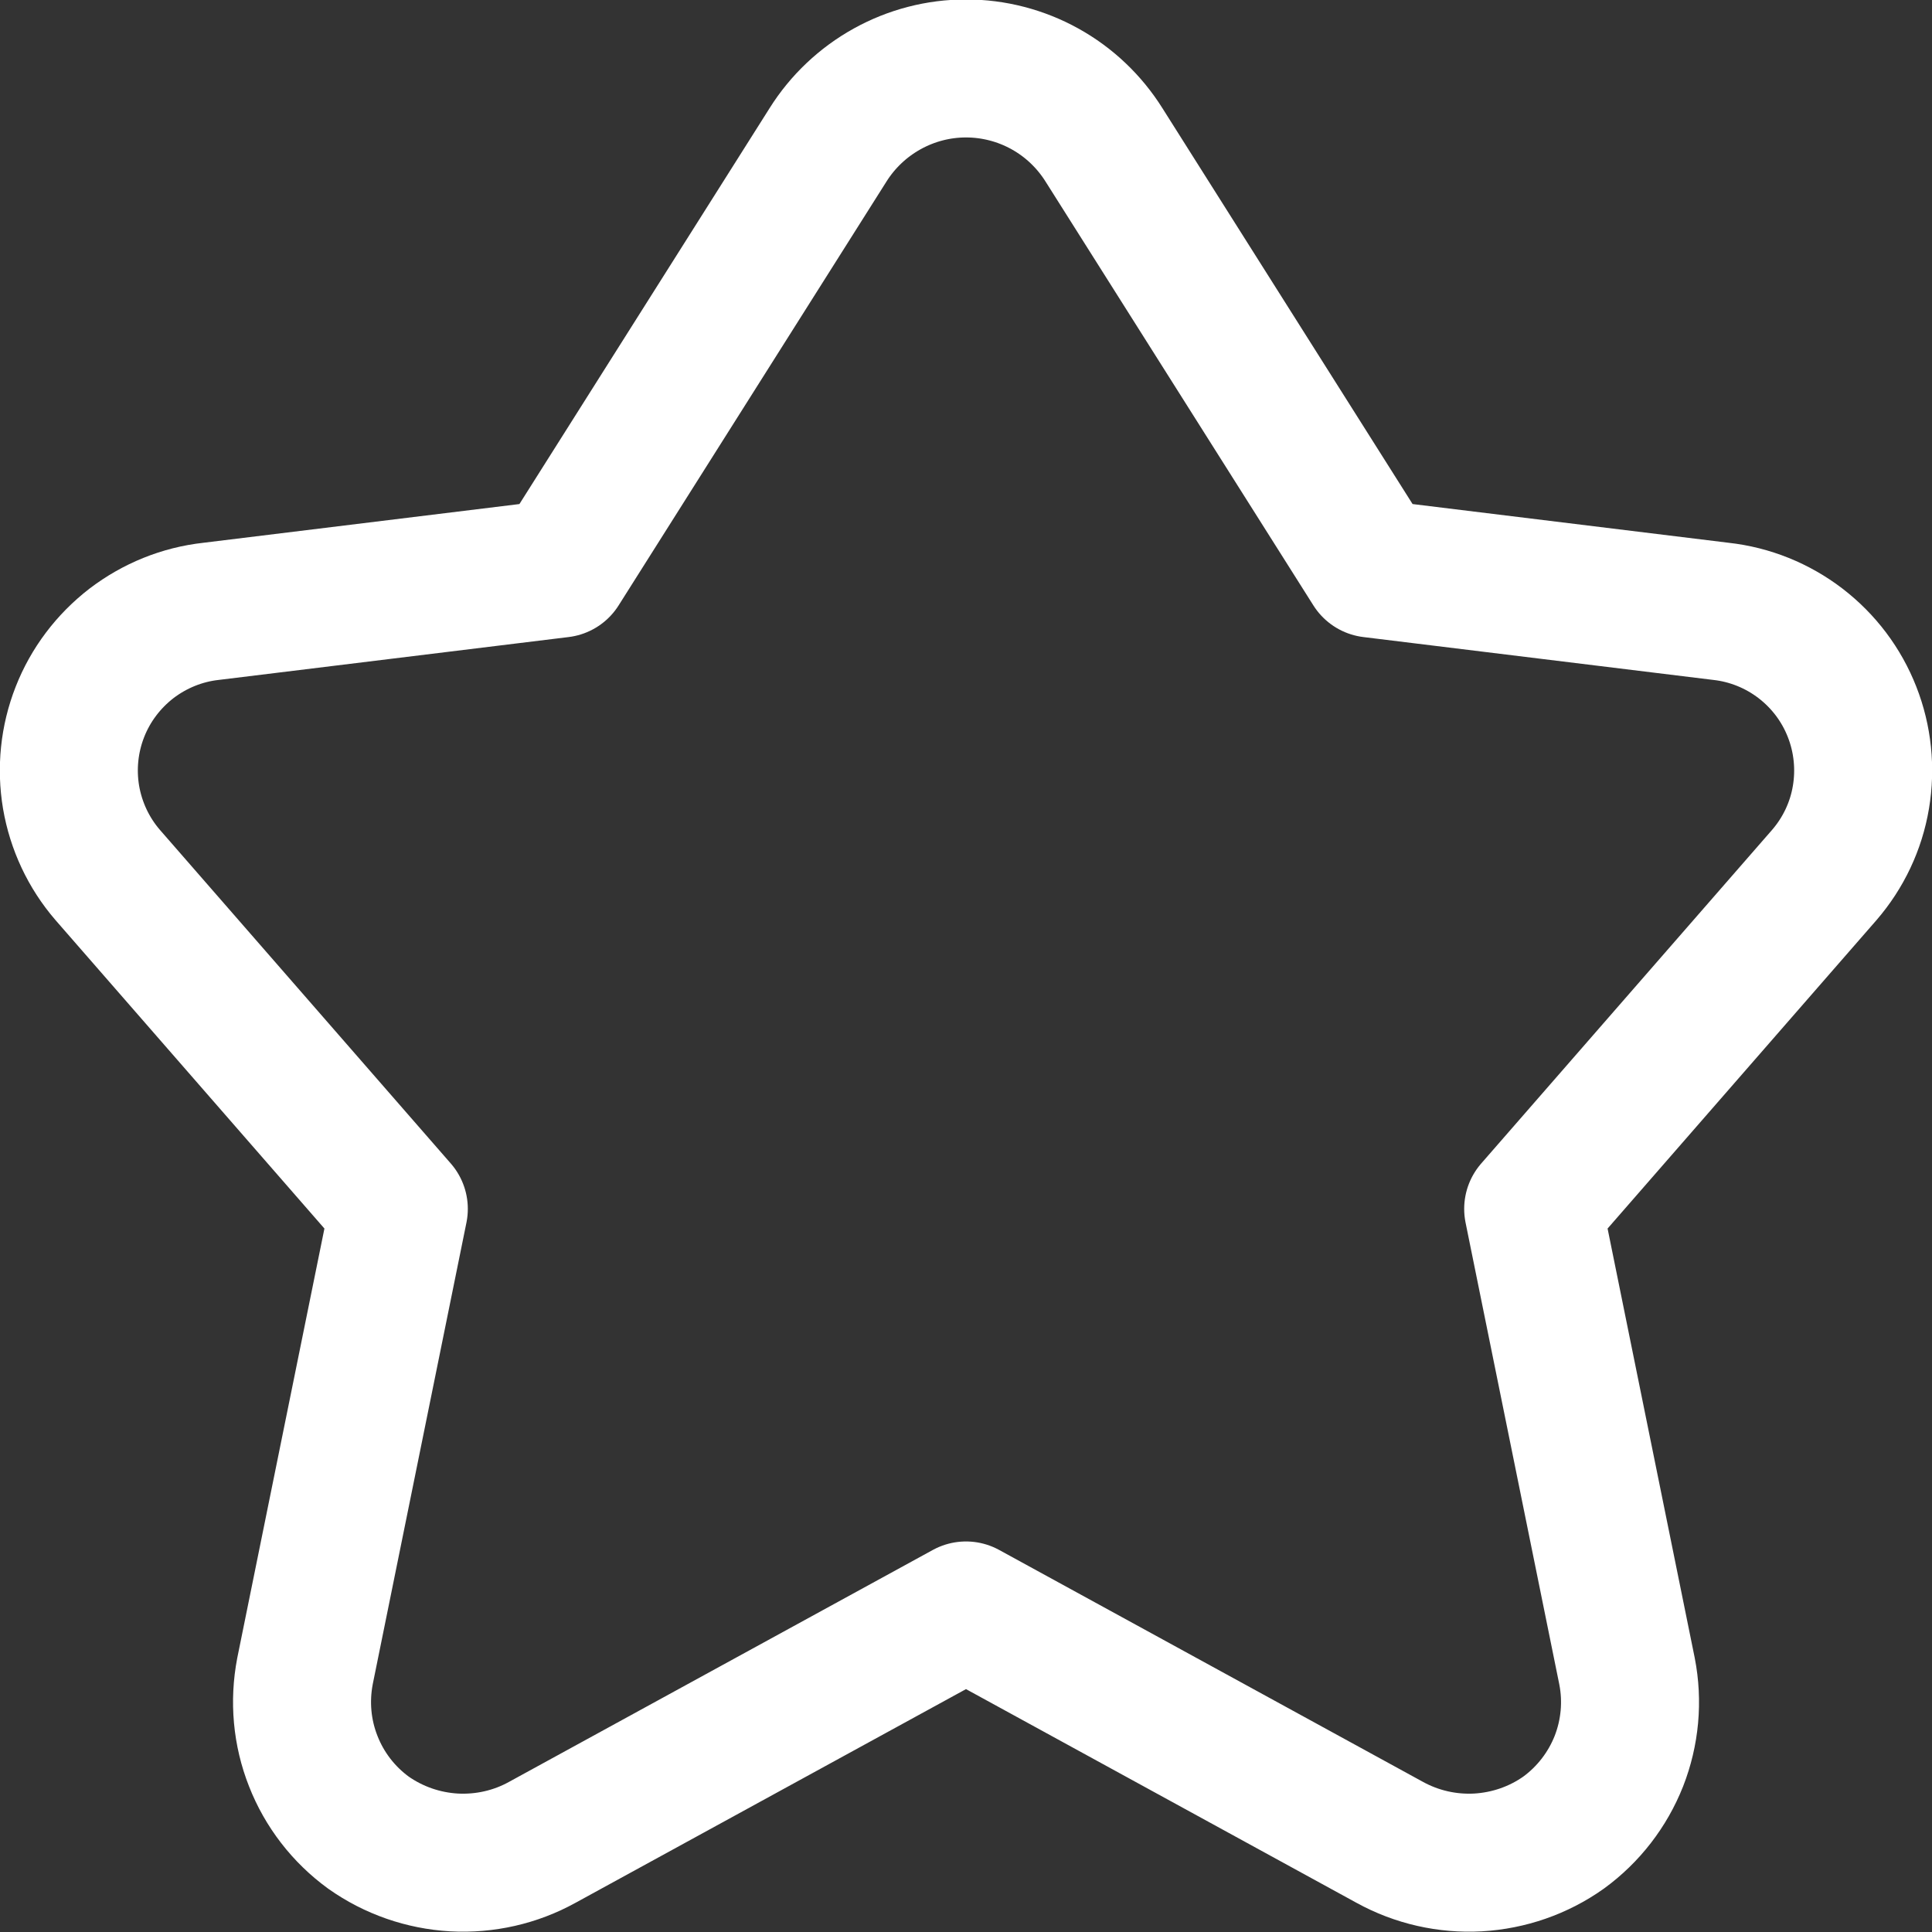 <svg width="14" height="14" viewBox="0 0 14 14" fill="none" xmlns="http://www.w3.org/2000/svg">
<rect x="0" y="0" width="14" height="14" fill="#333333" stroke="none"/>
<g clip-path="url(#clip0_6239_4949)">
<path d="M6 1.05C6.106 0.881 6.254 0.741 6.429 0.644C6.604 0.547 6.8 0.496 7 0.496C7.2 0.496 7.397 0.547 7.572 0.644C7.747 0.741 7.894 0.881 8 1.05L9.94 4.12L12.47 4.43C12.68 4.453 12.88 4.534 13.047 4.662C13.215 4.791 13.344 4.962 13.421 5.159C13.498 5.355 13.52 5.569 13.485 5.777C13.45 5.986 13.358 6.18 13.22 6.34L11.11 8.76L11.79 12.11C11.833 12.329 11.812 12.555 11.731 12.762C11.649 12.969 11.51 13.149 11.33 13.28C11.148 13.409 10.933 13.483 10.71 13.496C10.488 13.508 10.266 13.458 10.07 13.35L7 11.67L3.93 13.35C3.735 13.458 3.513 13.508 3.29 13.496C3.067 13.483 2.853 13.409 2.67 13.28C2.49 13.149 2.351 12.969 2.27 12.762C2.188 12.555 2.168 12.329 2.21 12.11L2.89 8.76L0.78 6.34C0.642 6.18 0.551 5.986 0.515 5.777C0.48 5.569 0.502 5.355 0.579 5.159C0.656 4.962 0.786 4.791 0.953 4.662C1.121 4.534 1.32 4.453 1.53 4.43L4.06 4.12L6 1.05Z" stroke="white" stroke-linecap="round" stroke-linejoin="round"/>
</g>
<defs>
<clipPath id="clip0_6239_4949">
<rect width="14" height="14" fill="white"/>
</clipPath>
</defs>
</svg>
